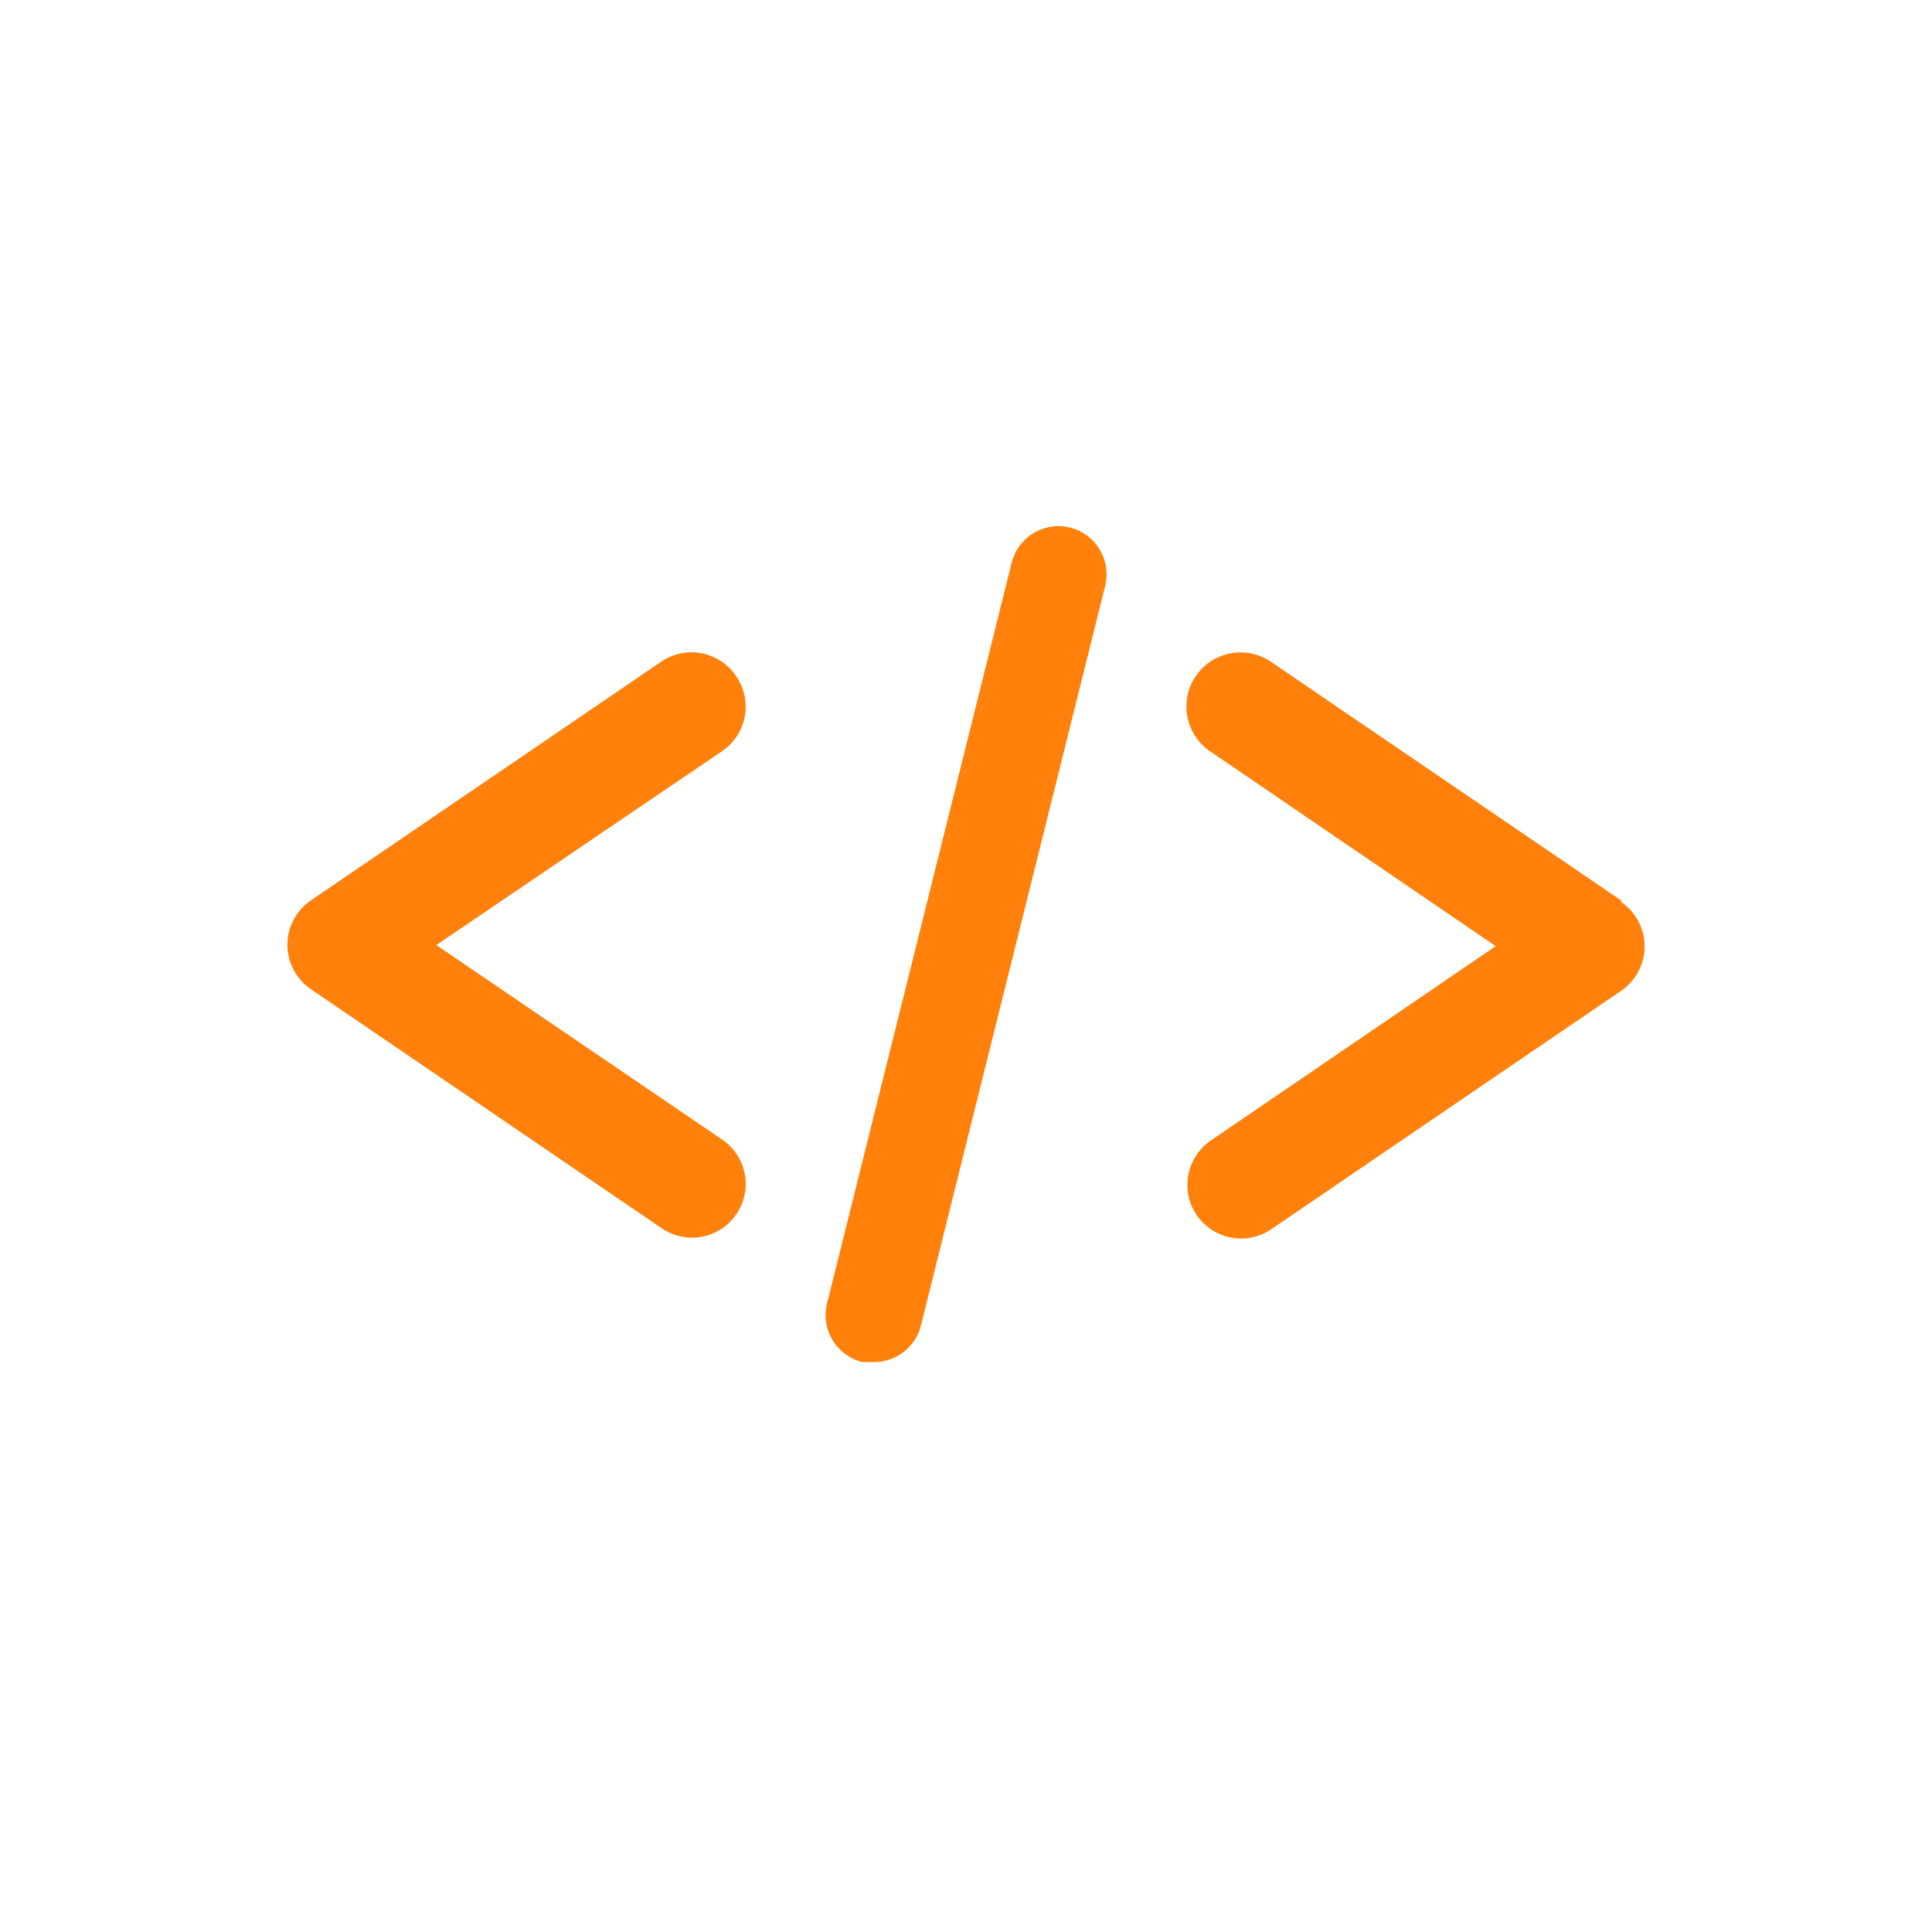 <svg width="36" height="36" viewBox="0 0 36 36" fill="none" xmlns="http://www.w3.org/2000/svg">
<g clip-path="url(#clip0_269_51)">
<path d="M19.94 9.83C19.825 9.802 19.706 9.796 19.589 9.814C19.472 9.832 19.359 9.873 19.258 9.934C19.157 9.995 19.069 10.076 18.999 10.171C18.929 10.267 18.878 10.375 18.85 10.49L15.41 24.29C15.382 24.405 15.376 24.524 15.394 24.641C15.412 24.758 15.453 24.871 15.514 24.972C15.575 25.073 15.656 25.161 15.751 25.231C15.847 25.301 15.955 25.352 16.07 25.38H16.29C16.49 25.379 16.684 25.312 16.842 25.189C16.999 25.066 17.111 24.894 17.16 24.7L20.6 10.89C20.648 10.662 20.607 10.425 20.484 10.227C20.361 10.029 20.166 9.887 19.94 9.83Z" fill="#FF800B"/>
<path d="M30.21 16.78L23.68 12.33C23.458 12.18 23.186 12.124 22.924 12.175C22.661 12.226 22.43 12.379 22.28 12.6C22.13 12.822 22.074 13.093 22.125 13.356C22.176 13.618 22.328 13.85 22.55 14L27.87 17.63L22.55 21.26C22.335 21.411 22.188 21.641 22.141 21.9C22.094 22.159 22.151 22.426 22.3 22.643C22.449 22.86 22.677 23.01 22.935 23.06C23.193 23.11 23.461 23.056 23.68 22.91L30.21 18.46C30.344 18.368 30.454 18.245 30.529 18.101C30.605 17.958 30.645 17.798 30.645 17.635C30.645 17.473 30.605 17.312 30.529 17.169C30.454 17.025 30.344 16.902 30.21 16.81V16.78Z" fill="#FF800B"/>
<path d="M13.71 12.59C13.56 12.371 13.33 12.221 13.069 12.172C12.808 12.123 12.539 12.18 12.32 12.33L5.79 16.78C5.656 16.872 5.546 16.995 5.471 17.139C5.395 17.282 5.355 17.443 5.355 17.605C5.355 17.767 5.395 17.928 5.471 18.071C5.546 18.215 5.656 18.338 5.79 18.43L12.32 22.88C12.428 22.956 12.551 23.01 12.68 23.038C12.809 23.067 12.943 23.07 13.073 23.046C13.203 23.023 13.328 22.973 13.439 22.901C13.55 22.829 13.646 22.736 13.72 22.627C13.795 22.518 13.847 22.395 13.874 22.265C13.901 22.136 13.902 22.002 13.877 21.872C13.852 21.742 13.801 21.619 13.728 21.508C13.655 21.398 13.56 21.303 13.45 21.23L8.13 17.61L13.45 14C13.561 13.926 13.656 13.83 13.73 13.718C13.803 13.607 13.854 13.481 13.878 13.35C13.902 13.219 13.9 13.084 13.871 12.953C13.842 12.822 13.787 12.699 13.71 12.59Z" fill="#FF800B"/>
</g>
<defs>
<clipPath id="clip0_269_51">
<rect width="36" height="36" fill="white"/>
</clipPath>
</defs>
</svg>
